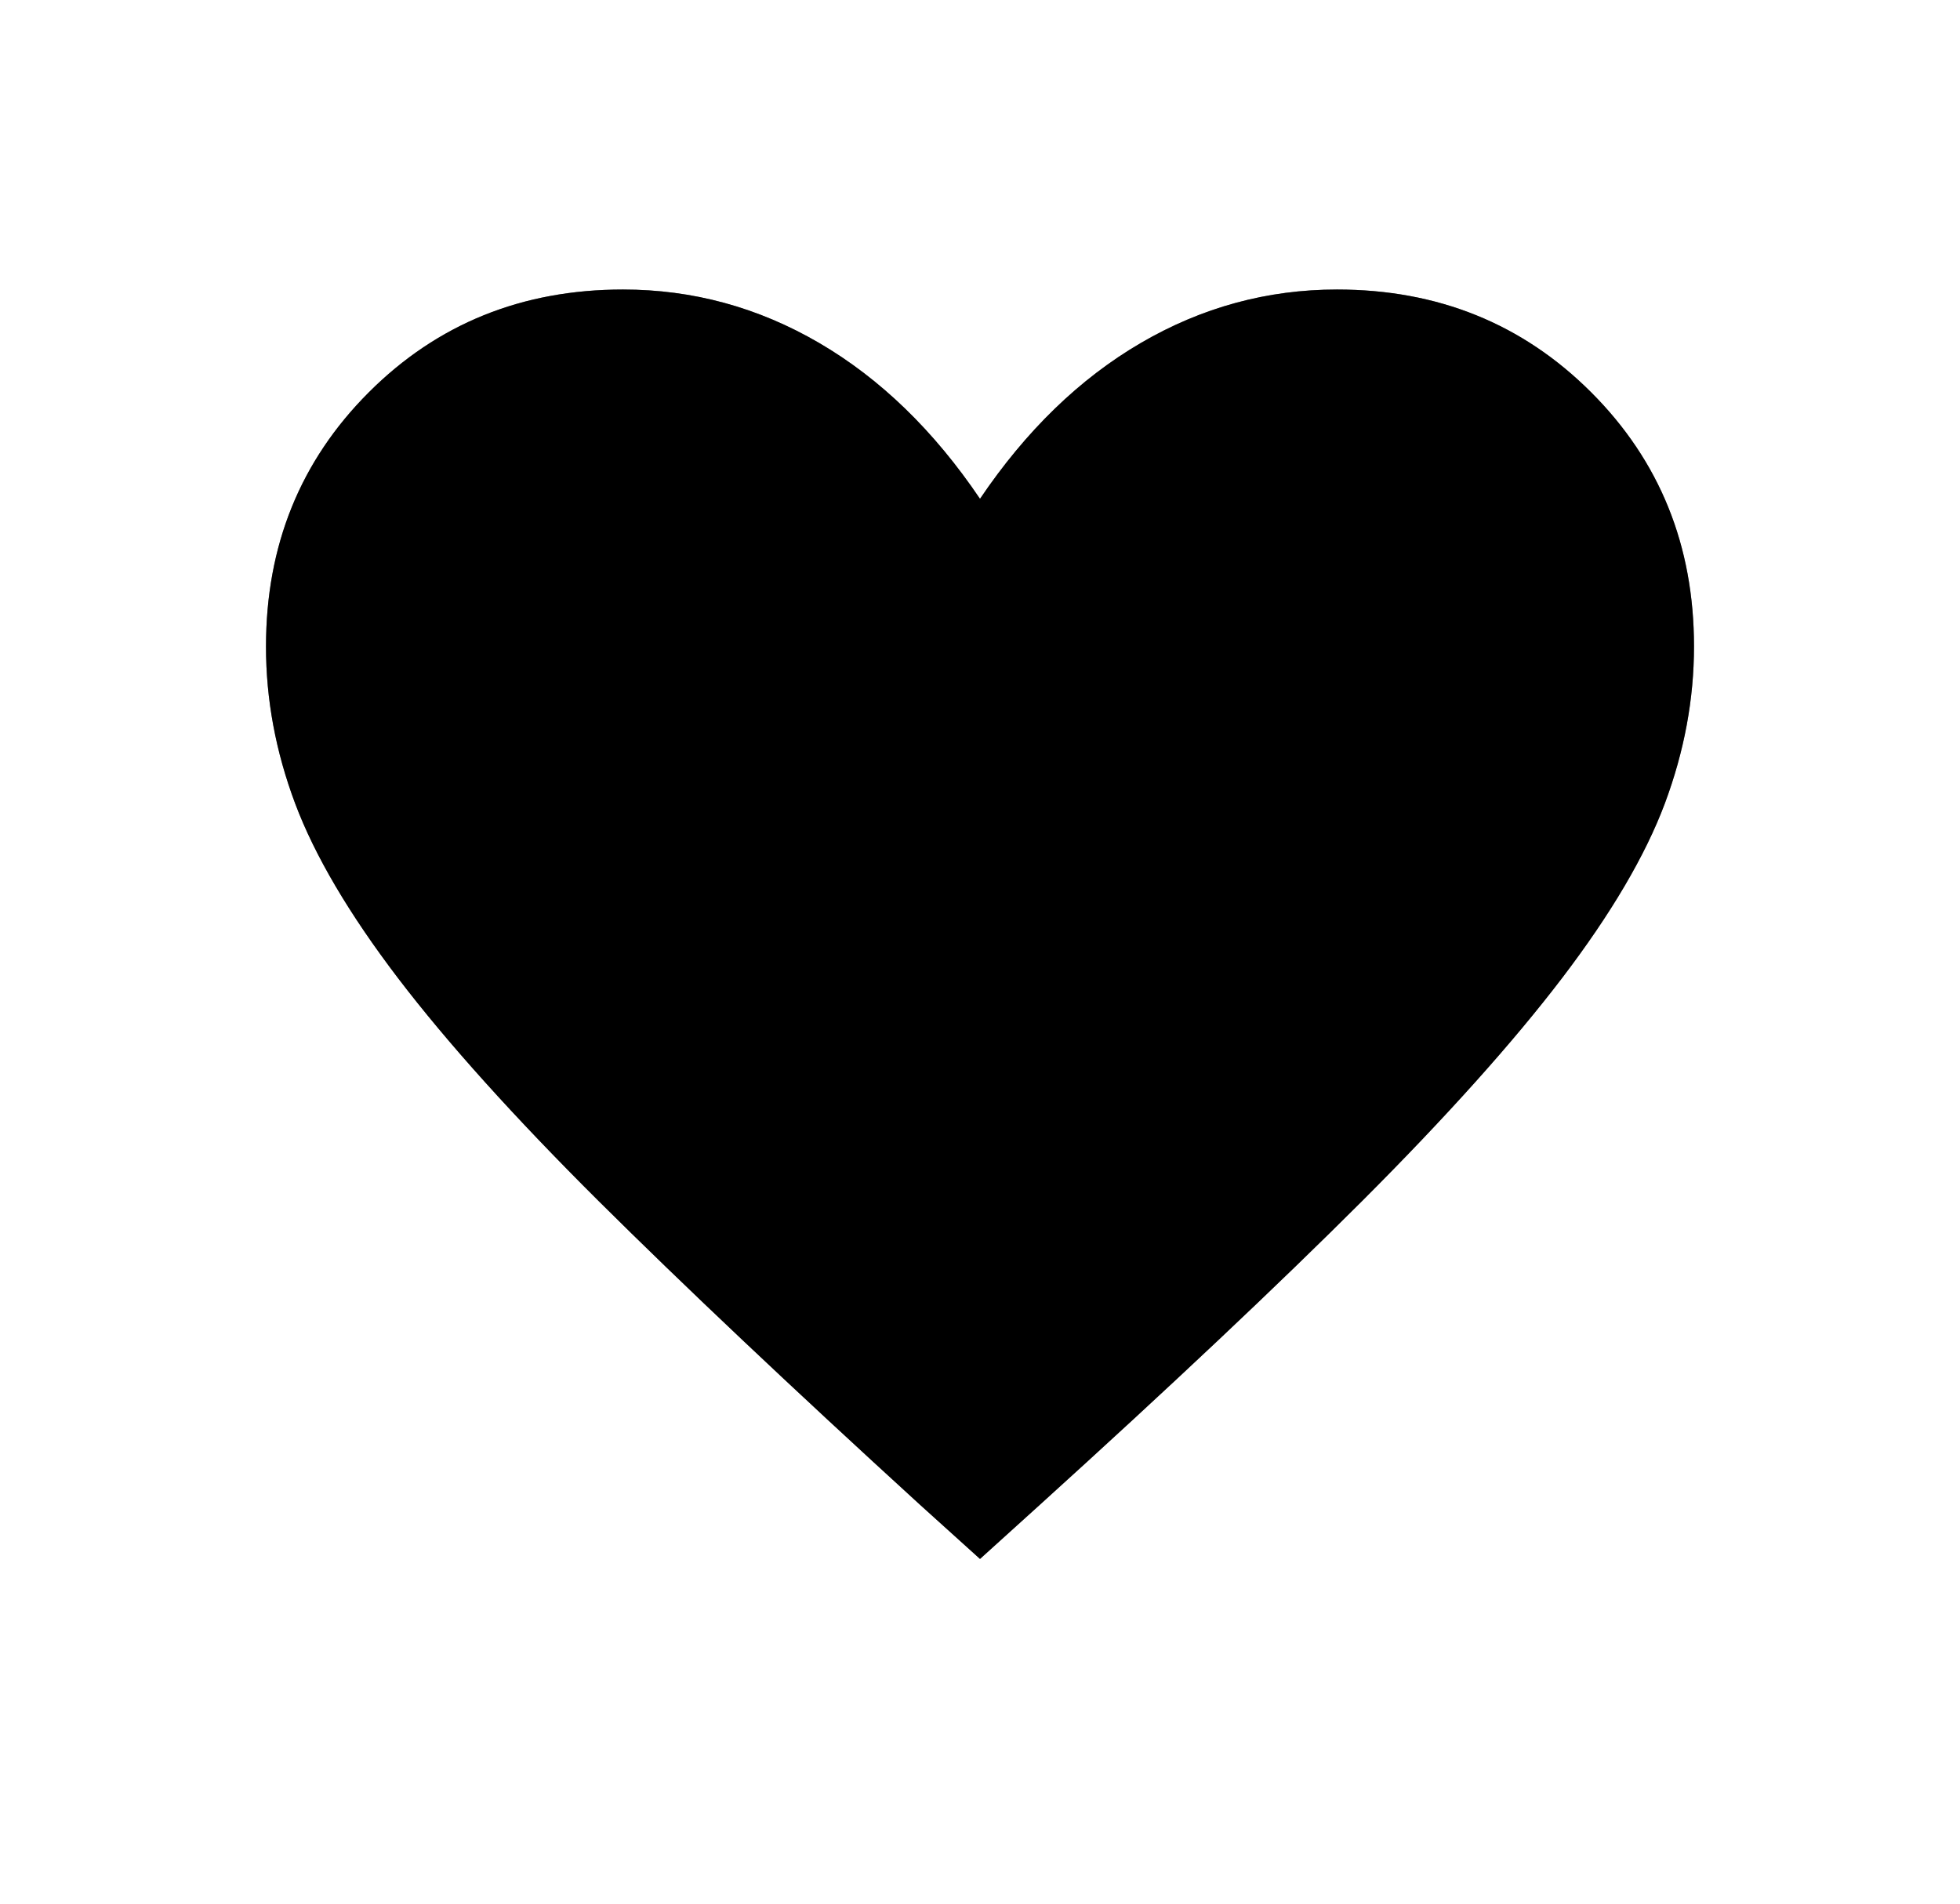 <svg width="35" height="34" viewBox="0 0 35 34" fill="none" xmlns="http://www.w3.org/2000/svg">
<path d="M17.5 27.843L16.426 26.873C14.114 24.761 12.202 22.953 10.689 21.45C9.177 19.945 7.983 18.618 7.107 17.469C6.232 16.32 5.62 15.281 5.271 14.352C4.923 13.424 4.749 12.488 4.75 11.546C4.75 9.744 5.362 8.231 6.586 7.007C7.81 5.783 9.323 5.171 11.125 5.171C12.372 5.171 13.54 5.49 14.631 6.127C15.722 6.765 16.678 7.692 17.5 8.909C18.322 7.692 19.278 6.765 20.369 6.127C21.46 5.49 22.628 5.171 23.875 5.171C25.677 5.171 27.19 5.783 28.414 7.007C29.638 8.231 30.25 9.744 30.25 11.546C30.25 12.486 30.076 13.421 29.729 14.351C29.38 15.282 28.768 16.322 27.893 17.47C27.017 18.619 25.828 19.945 24.324 21.45C22.82 22.953 20.903 24.761 18.572 26.873L17.5 27.843Z"  fill="currentColor"/>
<path d="M17.5 27.843L16.426 26.873C14.114 24.761 12.202 22.953 10.689 21.45C9.177 19.945 7.983 18.618 7.107 17.469C6.232 16.32 5.62 15.281 5.271 14.352C4.923 13.424 4.749 12.488 4.75 11.546C4.75 9.744 5.362 8.231 6.586 7.007C7.81 5.783 9.323 5.171 11.125 5.171C12.372 5.171 13.54 5.49 14.631 6.127C15.722 6.765 16.678 7.692 17.5 8.909C18.322 7.692 19.278 6.765 20.369 6.127C21.46 5.49 22.628 5.171 23.875 5.171C25.677 5.171 27.19 5.783 28.414 7.007C29.638 8.231 30.25 9.744 30.25 11.546C30.25 12.486 30.076 13.421 29.729 14.351C29.38 15.282 28.768 16.322 27.893 17.47C27.017 18.619 25.828 19.945 24.324 21.45C22.82 22.953 20.903 24.761 18.572 26.873L17.5 27.843Z"  fill="currentColor" fill-opacity="0.5"/>
<defs>
<linearGradient id="paint0_linear_947_792" x1="17.5" y1="5.171" x2="17.5" y2="27.843" gradientUnits="userSpaceOnUse">
<stop stop-opacity="0"/>
<stop offset="1"/>
</linearGradient>
</defs>
</svg>

